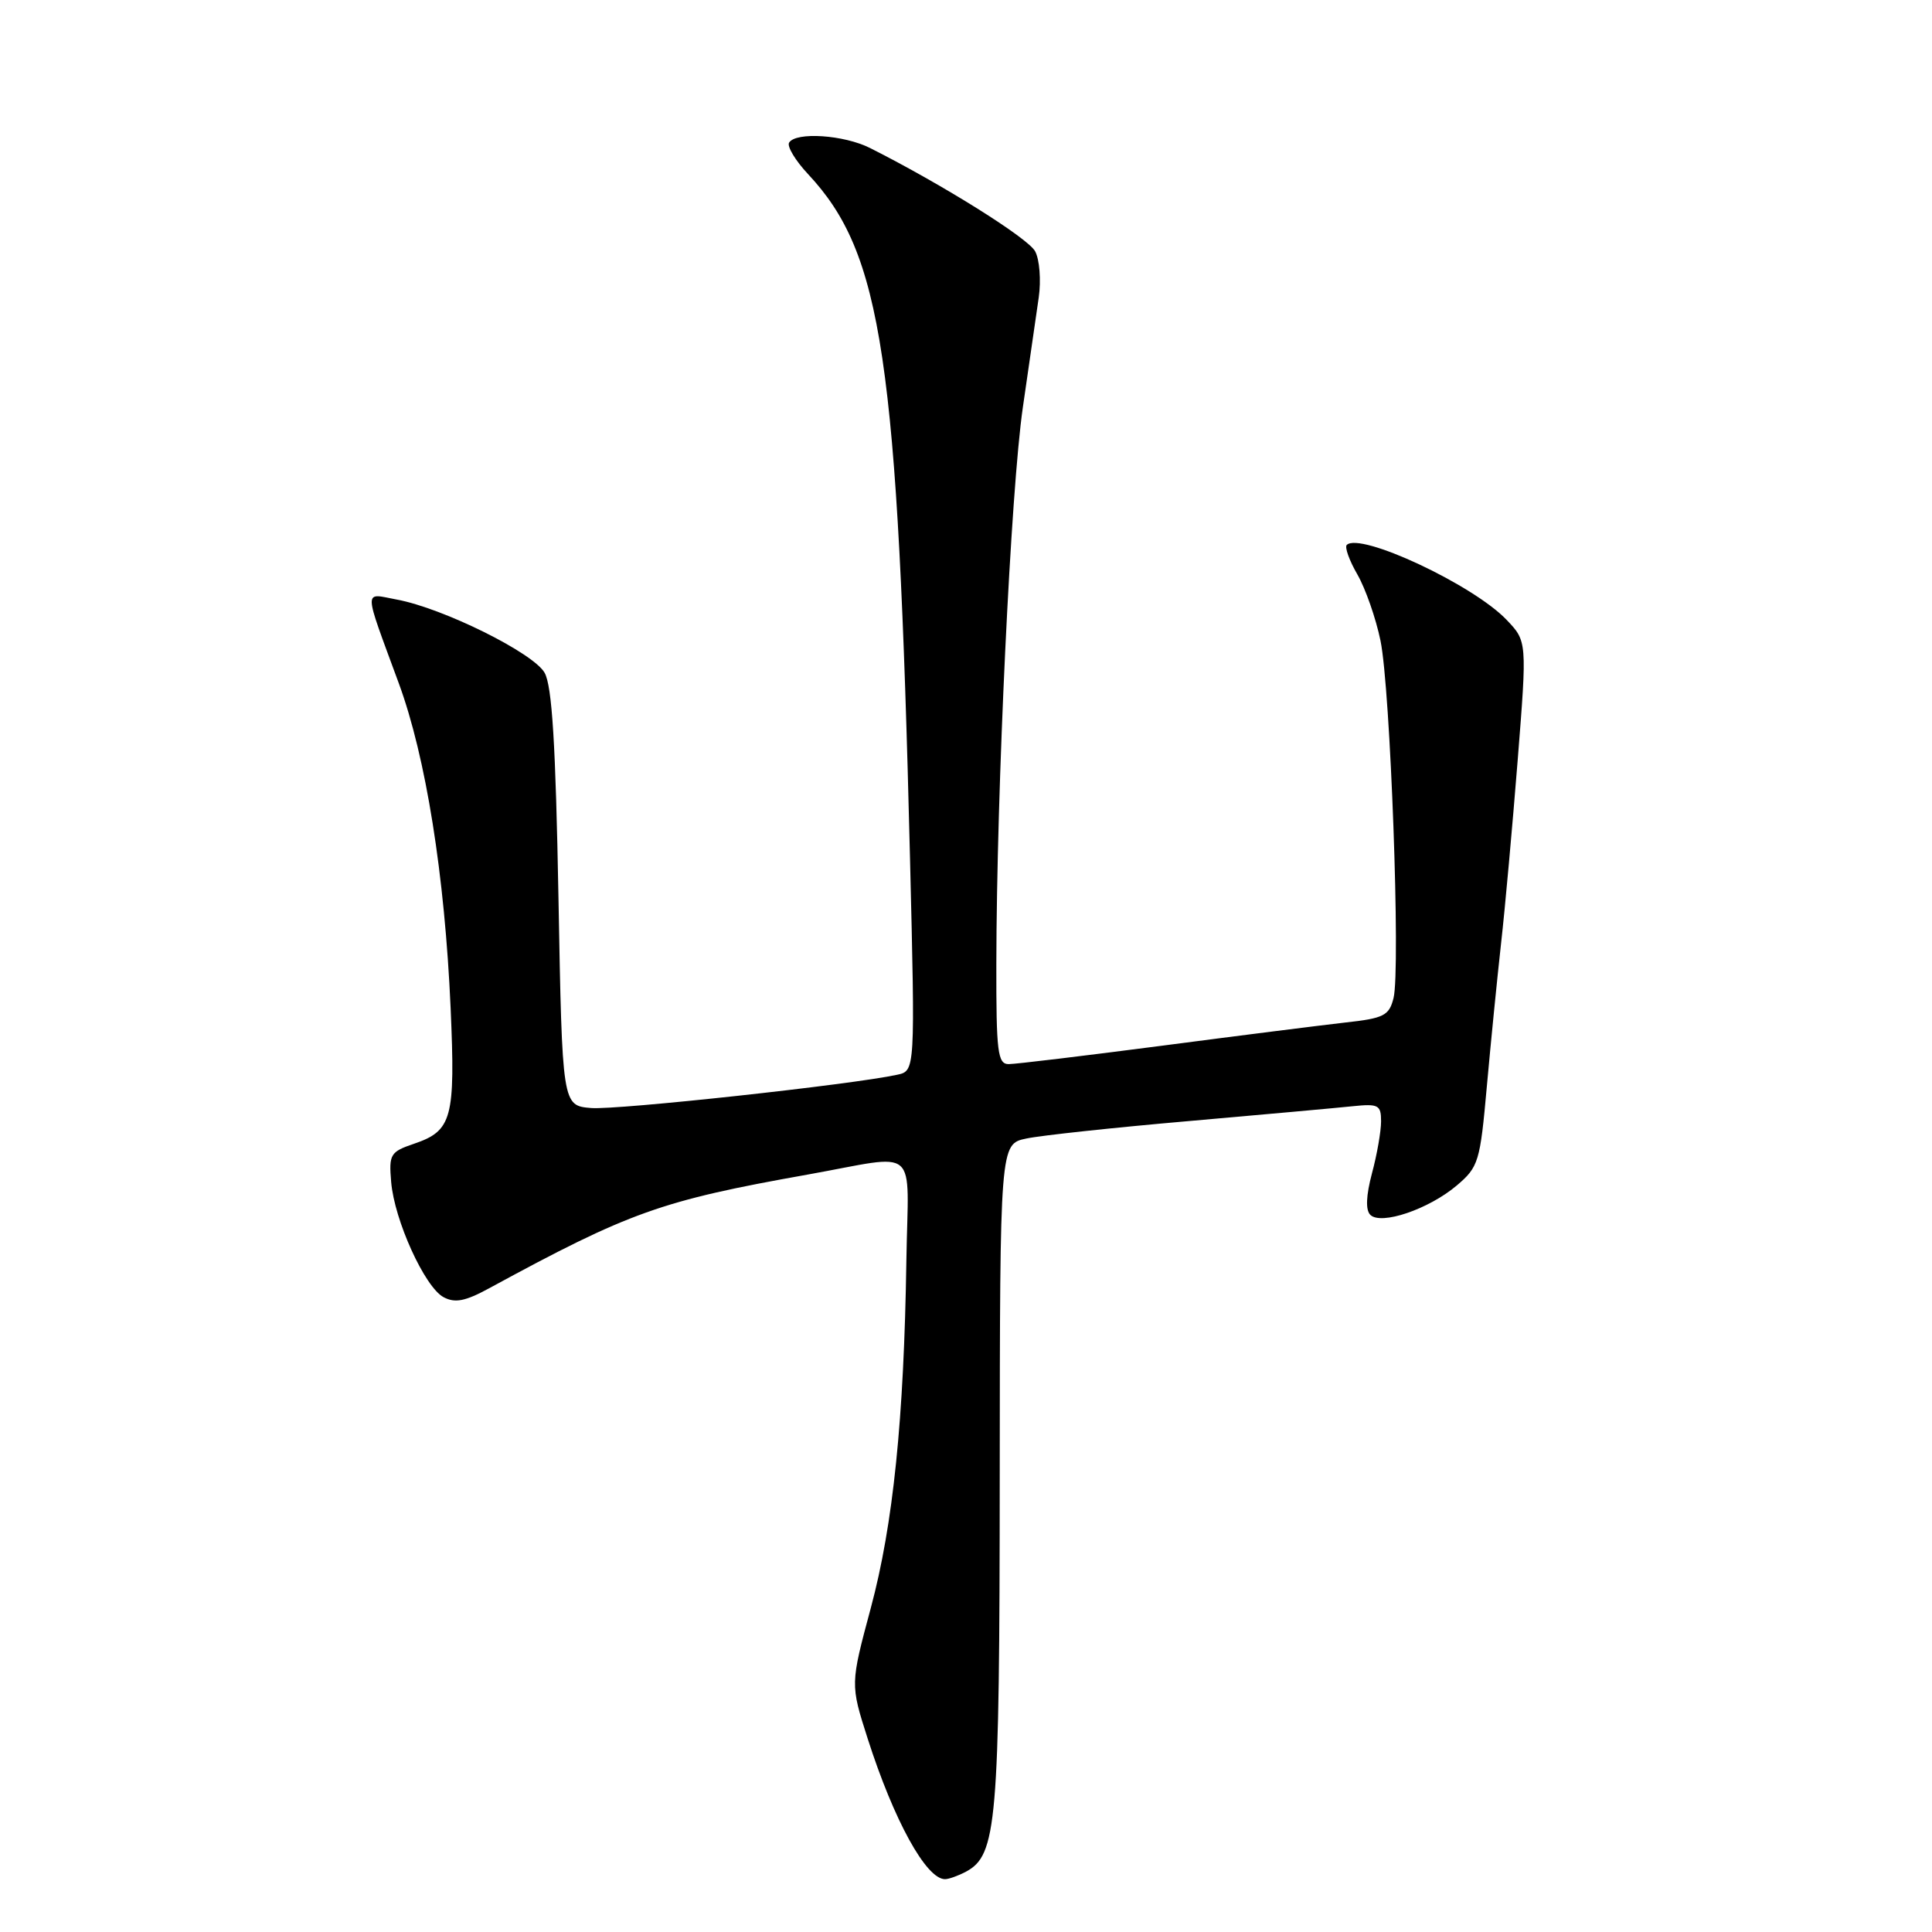 <?xml version="1.0" encoding="UTF-8" standalone="no"?>
<!DOCTYPE svg PUBLIC "-//W3C//DTD SVG 1.1//EN" "http://www.w3.org/Graphics/SVG/1.1/DTD/svg11.dtd" >
<svg xmlns="http://www.w3.org/2000/svg" xmlns:xlink="http://www.w3.org/1999/xlink" version="1.1" viewBox="0 0 256 256">
 <g >
 <path fill="currentColor"
d=" M 127.99 248.01 C 132.09 245.81 132.45 241.69 132.47 195.54 C 132.50 151.59 132.50 151.59 136.00 150.86 C 137.93 150.45 147.60 149.41 157.50 148.55 C 167.40 147.68 177.19 146.80 179.25 146.58 C 182.65 146.23 183.00 146.42 183.00 148.58 C 183.00 149.90 182.46 153.00 181.79 155.48 C 181.01 158.43 180.93 160.33 181.57 160.97 C 182.98 162.38 189.31 160.23 193.02 157.09 C 195.92 154.63 196.12 153.96 197.01 144.00 C 197.53 138.22 198.38 129.68 198.90 125.00 C 199.43 120.33 200.41 109.41 201.10 100.74 C 202.35 84.97 202.35 84.97 199.60 82.10 C 195.15 77.46 180.20 70.47 178.45 72.21 C 178.16 72.51 178.79 74.27 179.86 76.12 C 180.93 77.98 182.31 81.92 182.92 84.88 C 184.24 91.23 185.60 128.48 184.65 132.25 C 184.07 134.57 183.38 134.93 178.25 135.49 C 175.09 135.85 164.13 137.23 153.91 138.57 C 143.69 139.90 134.57 141.00 133.66 141.00 C 132.20 141.00 132.00 139.44 132.02 127.75 C 132.05 104.65 133.95 64.89 135.53 54.00 C 136.37 48.22 137.32 41.65 137.64 39.40 C 137.96 37.14 137.75 34.39 137.16 33.30 C 136.23 31.55 124.88 24.45 115.30 19.62 C 111.84 17.87 105.46 17.44 104.56 18.90 C 104.26 19.39 105.39 21.28 107.08 23.08 C 116.91 33.61 118.97 47.43 120.58 113.70 C 121.27 141.90 121.27 141.90 118.88 142.41 C 112.90 143.72 81.77 147.10 78.33 146.82 C 74.50 146.50 74.50 146.50 74.00 119.00 C 73.63 98.59 73.15 90.89 72.16 89.14 C 70.66 86.51 58.72 80.59 52.60 79.45 C 48.11 78.61 48.09 77.60 52.85 90.56 C 56.43 100.30 58.93 115.95 59.71 133.58 C 60.35 148.21 59.91 149.84 54.84 151.56 C 51.72 152.62 51.52 152.96 51.83 156.60 C 52.25 161.69 56.28 170.54 58.77 171.88 C 60.29 172.69 61.64 172.43 64.80 170.71 C 83.45 160.57 87.58 159.10 107.00 155.64 C 122.06 152.95 120.34 151.46 120.10 167.00 C 119.78 188.11 118.35 202.01 115.39 213.05 C 112.67 223.18 112.67 223.18 114.96 230.34 C 118.44 241.21 122.72 249.00 125.22 249.00 C 125.72 249.00 126.97 248.55 127.99 248.01 Z "/>
</g>
</svg>